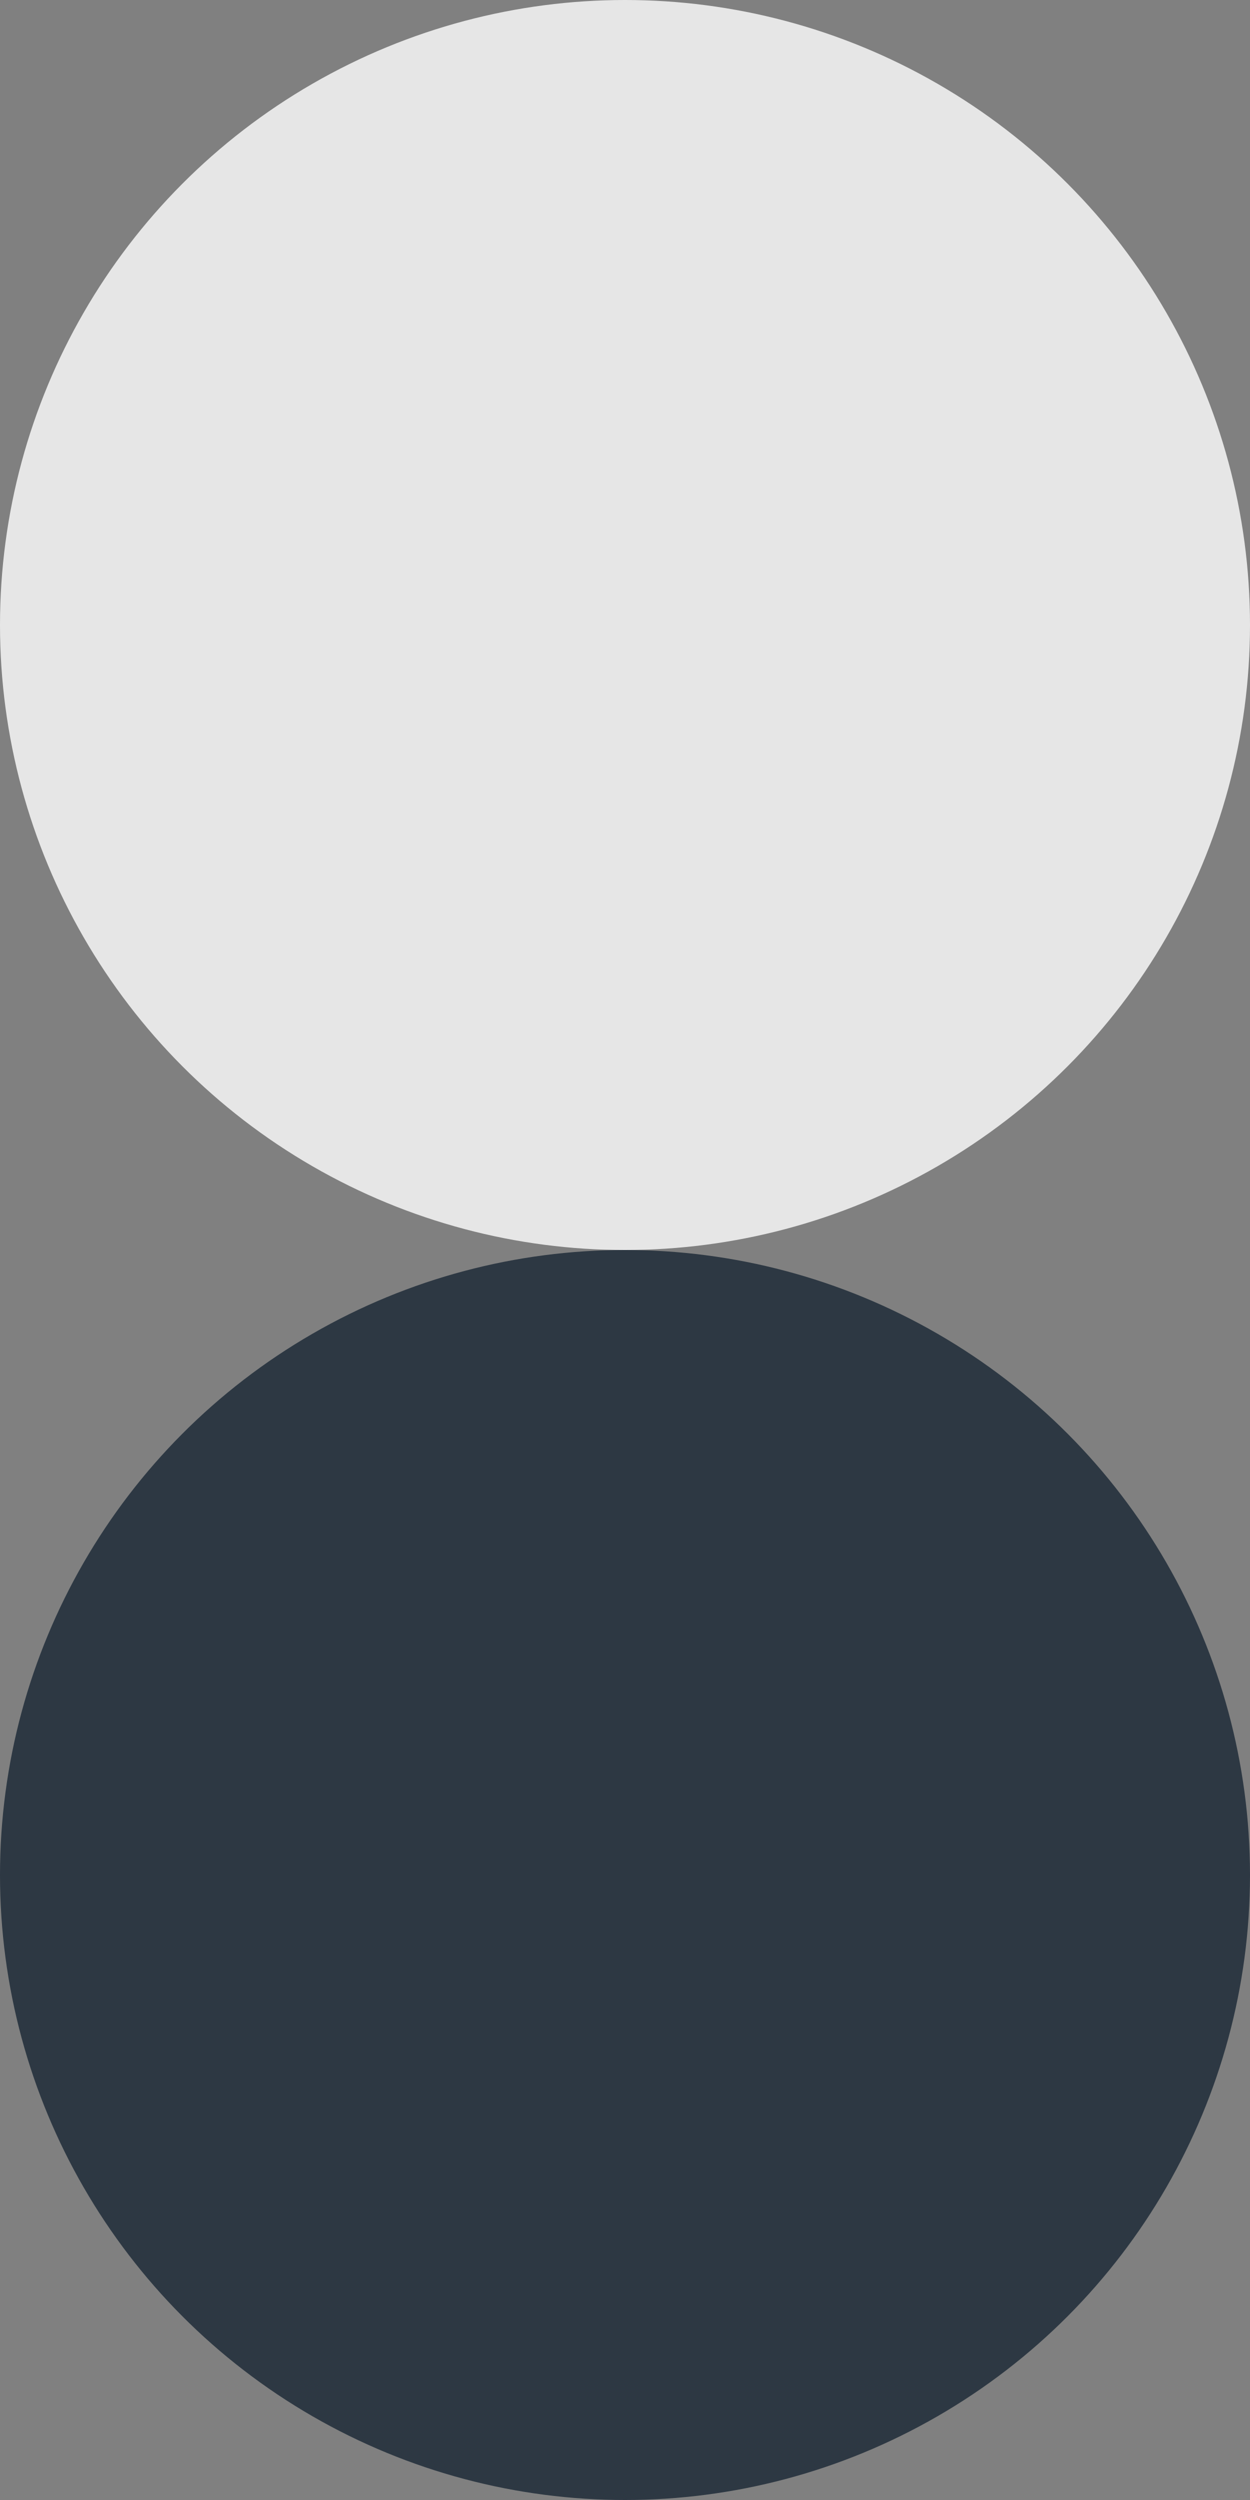 <?xml version="1.0" encoding="utf-8"?>
<!-- Generator: Adobe Illustrator 21.1.0, SVG Export Plug-In . SVG Version: 6.00 Build 0)  -->
<svg version="1.1" id="Layer_1" xmlns="http://www.w3.org/2000/svg" xmlns:xlink="http://www.w3.org/1999/xlink" x="0px" y="0px"
	 viewBox="0 0 24 48" style="enable-background:new 0 0 24 48;" xml:space="preserve">
<rect x="0" y="0" width="24" height="48" fill="#808080" stroke="none"/>
<style type="text/css">
	.st0{opacity:0.8;fill:#FFFFFF;}
	.st1{opacity:0.8;fill:#182634;}
</style>
<circle class="st0" cx="12" cy="12" r="12"/>
<circle class="st1" cx="12" cy="36" r="12"/>
</svg>
